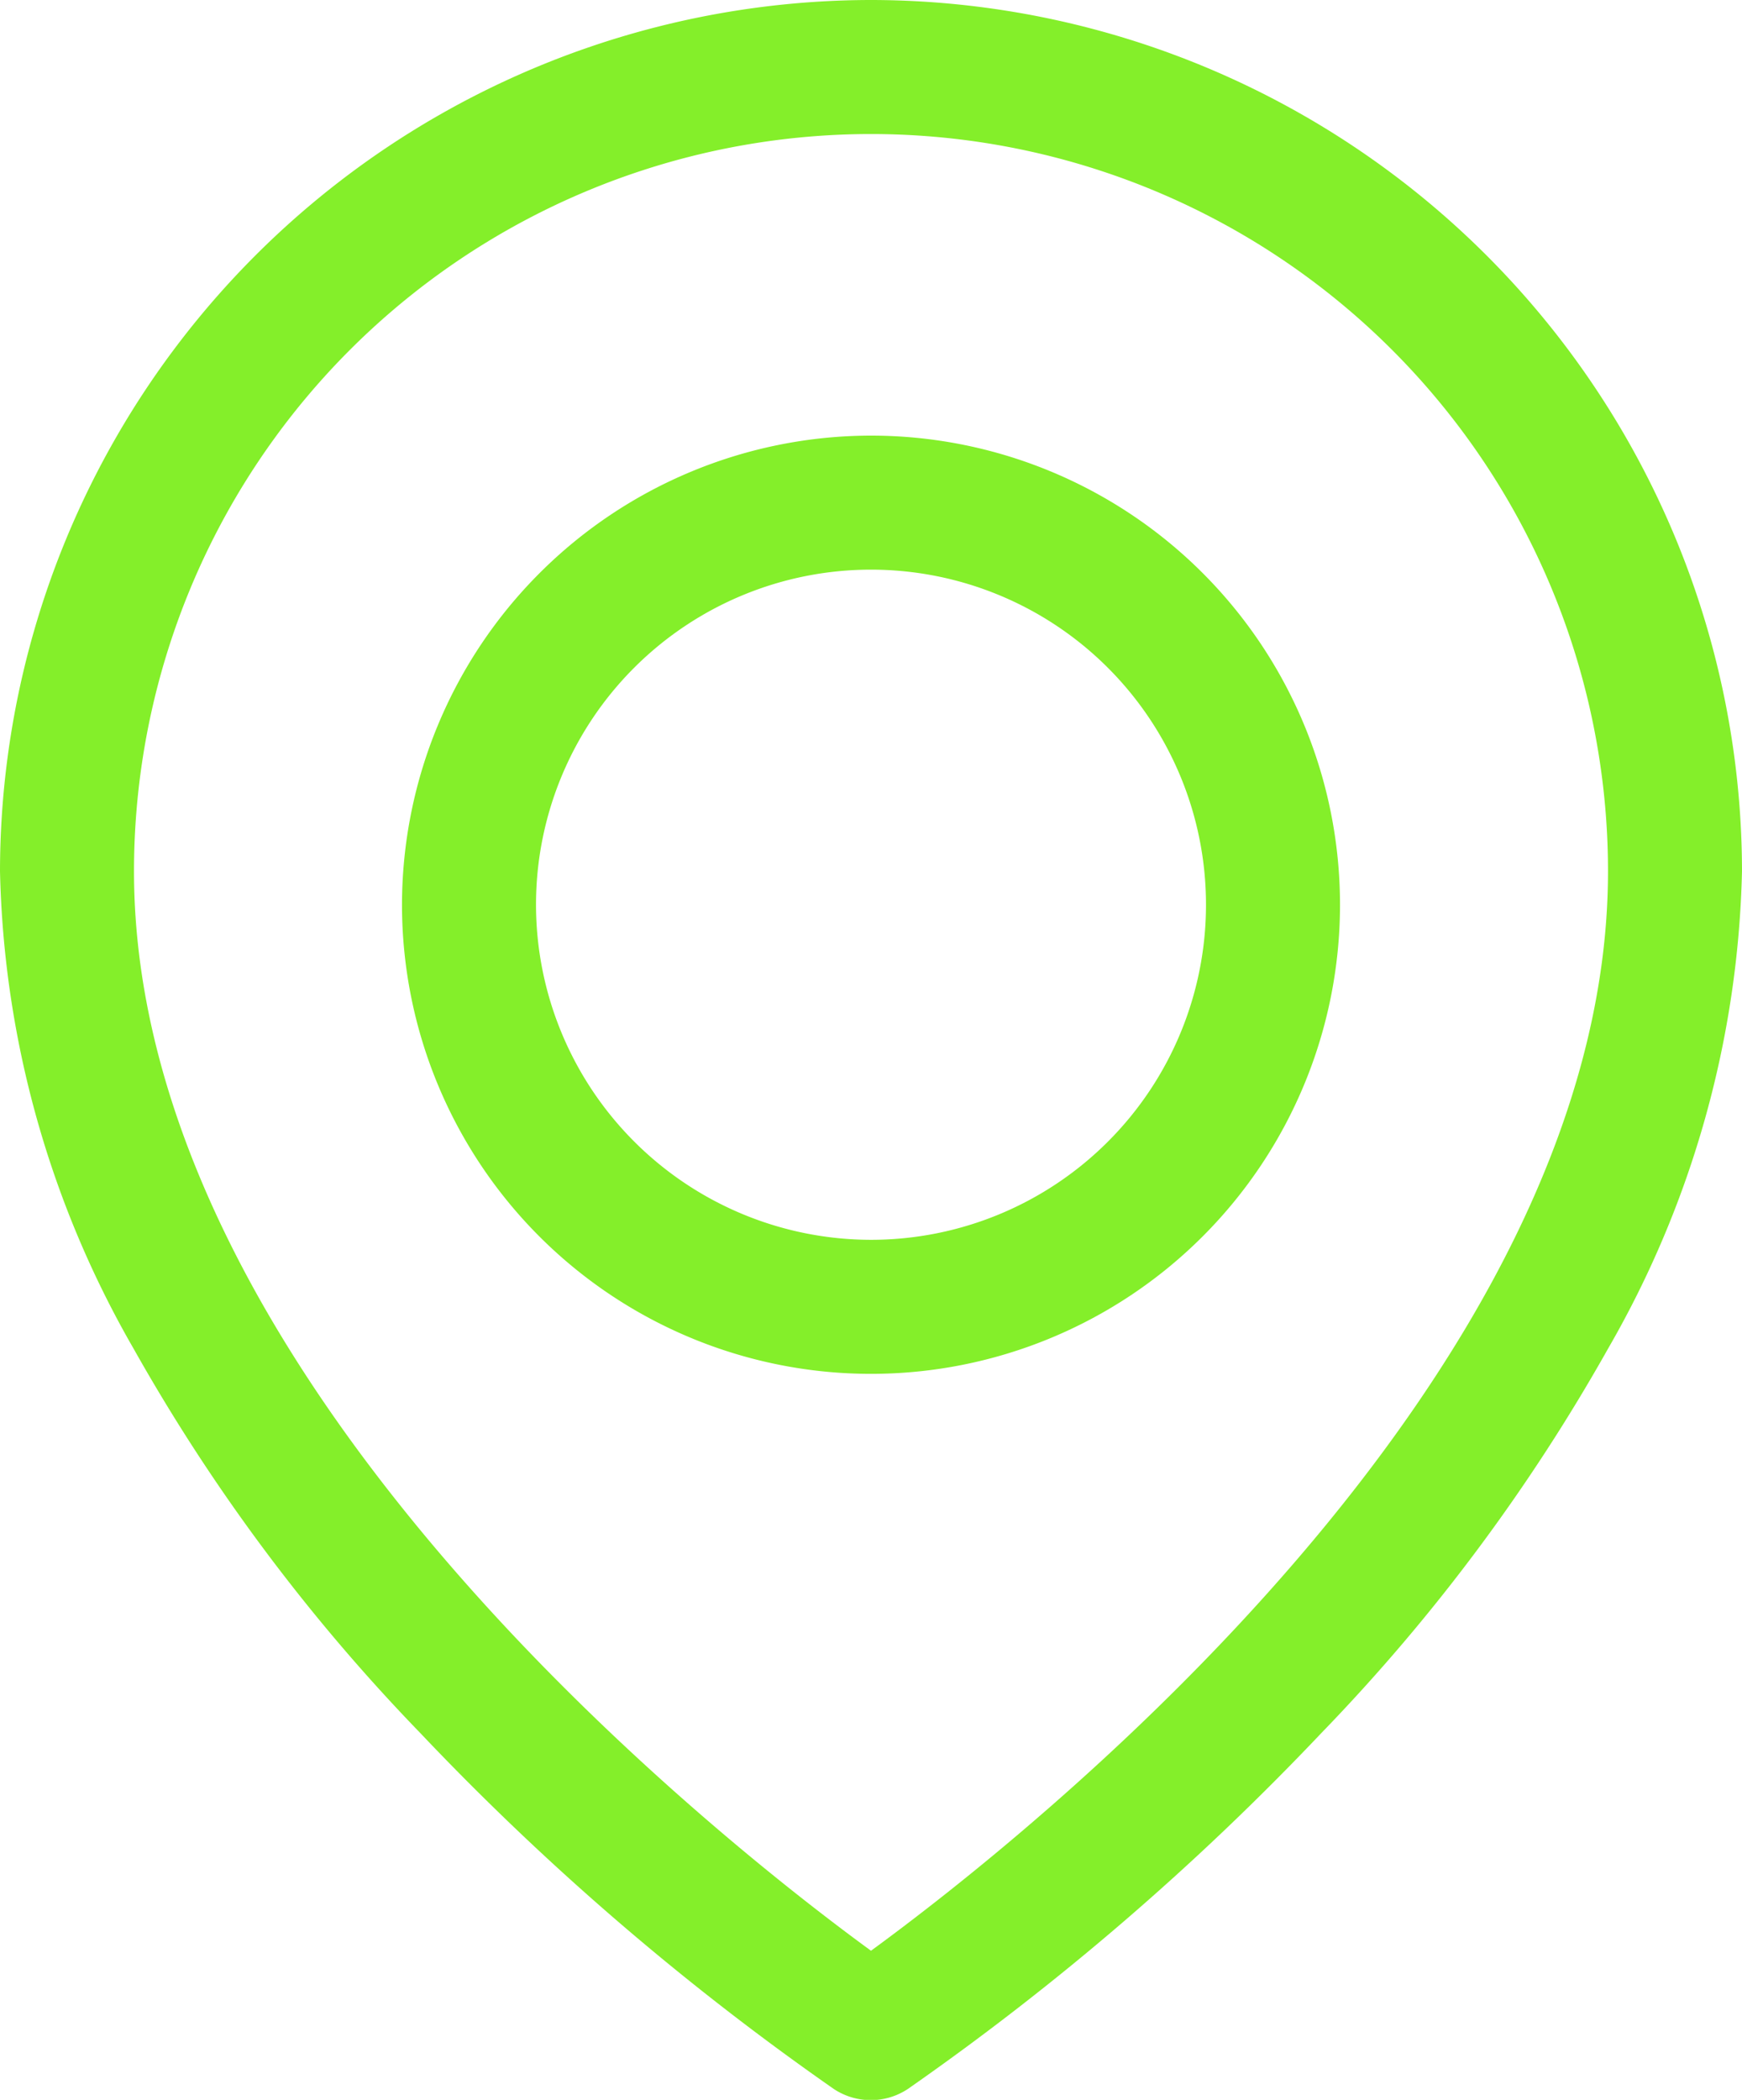 <svg xmlns="http://www.w3.org/2000/svg" width="19.5" height="23.5" viewBox="0 0 19.5 23.5">
  <defs>
    <style>
      .cls-1 {
        fill: #84ef2a;
      }
    </style>
  </defs>
  <g id="Icon_feather-map-pin" data-name="Icon feather-map-pin" transform="translate(-3.75 -0.75)">
    <path id="Caminho_2009" data-name="Caminho 2009" class="cls-1" d="M13.5.75a9.761,9.761,0,0,1,9.75,9.75,11.182,11.182,0,0,1-1.5,5.344,20.912,20.912,0,0,1-3.208,4.3,30.063,30.063,0,0,1-4.628,3.983.75.75,0,0,1-.832,0,30.063,30.063,0,0,1-4.628-3.983,20.912,20.912,0,0,1-3.208-4.3A11.182,11.182,0,0,1,3.75,10.5,9.761,9.761,0,0,1,13.5.75Zm0,21.831c1.729-1.263,8.25-6.4,8.25-12.081a8.25,8.25,0,0,0-16.5,0C5.25,16.178,11.77,21.318,13.5,22.581Z"/>
    <path id="Caminho_2010" data-name="Caminho 2010" class="cls-1" d="M18,9.75A5.25,5.25,0,1,1,12.75,15,5.256,5.256,0,0,1,18,9.75Zm0,9A3.75,3.75,0,1,0,14.25,15,3.754,3.754,0,0,0,18,18.75Z" transform="translate(-4.5 -4.125)"/>
  </g>
</svg>
